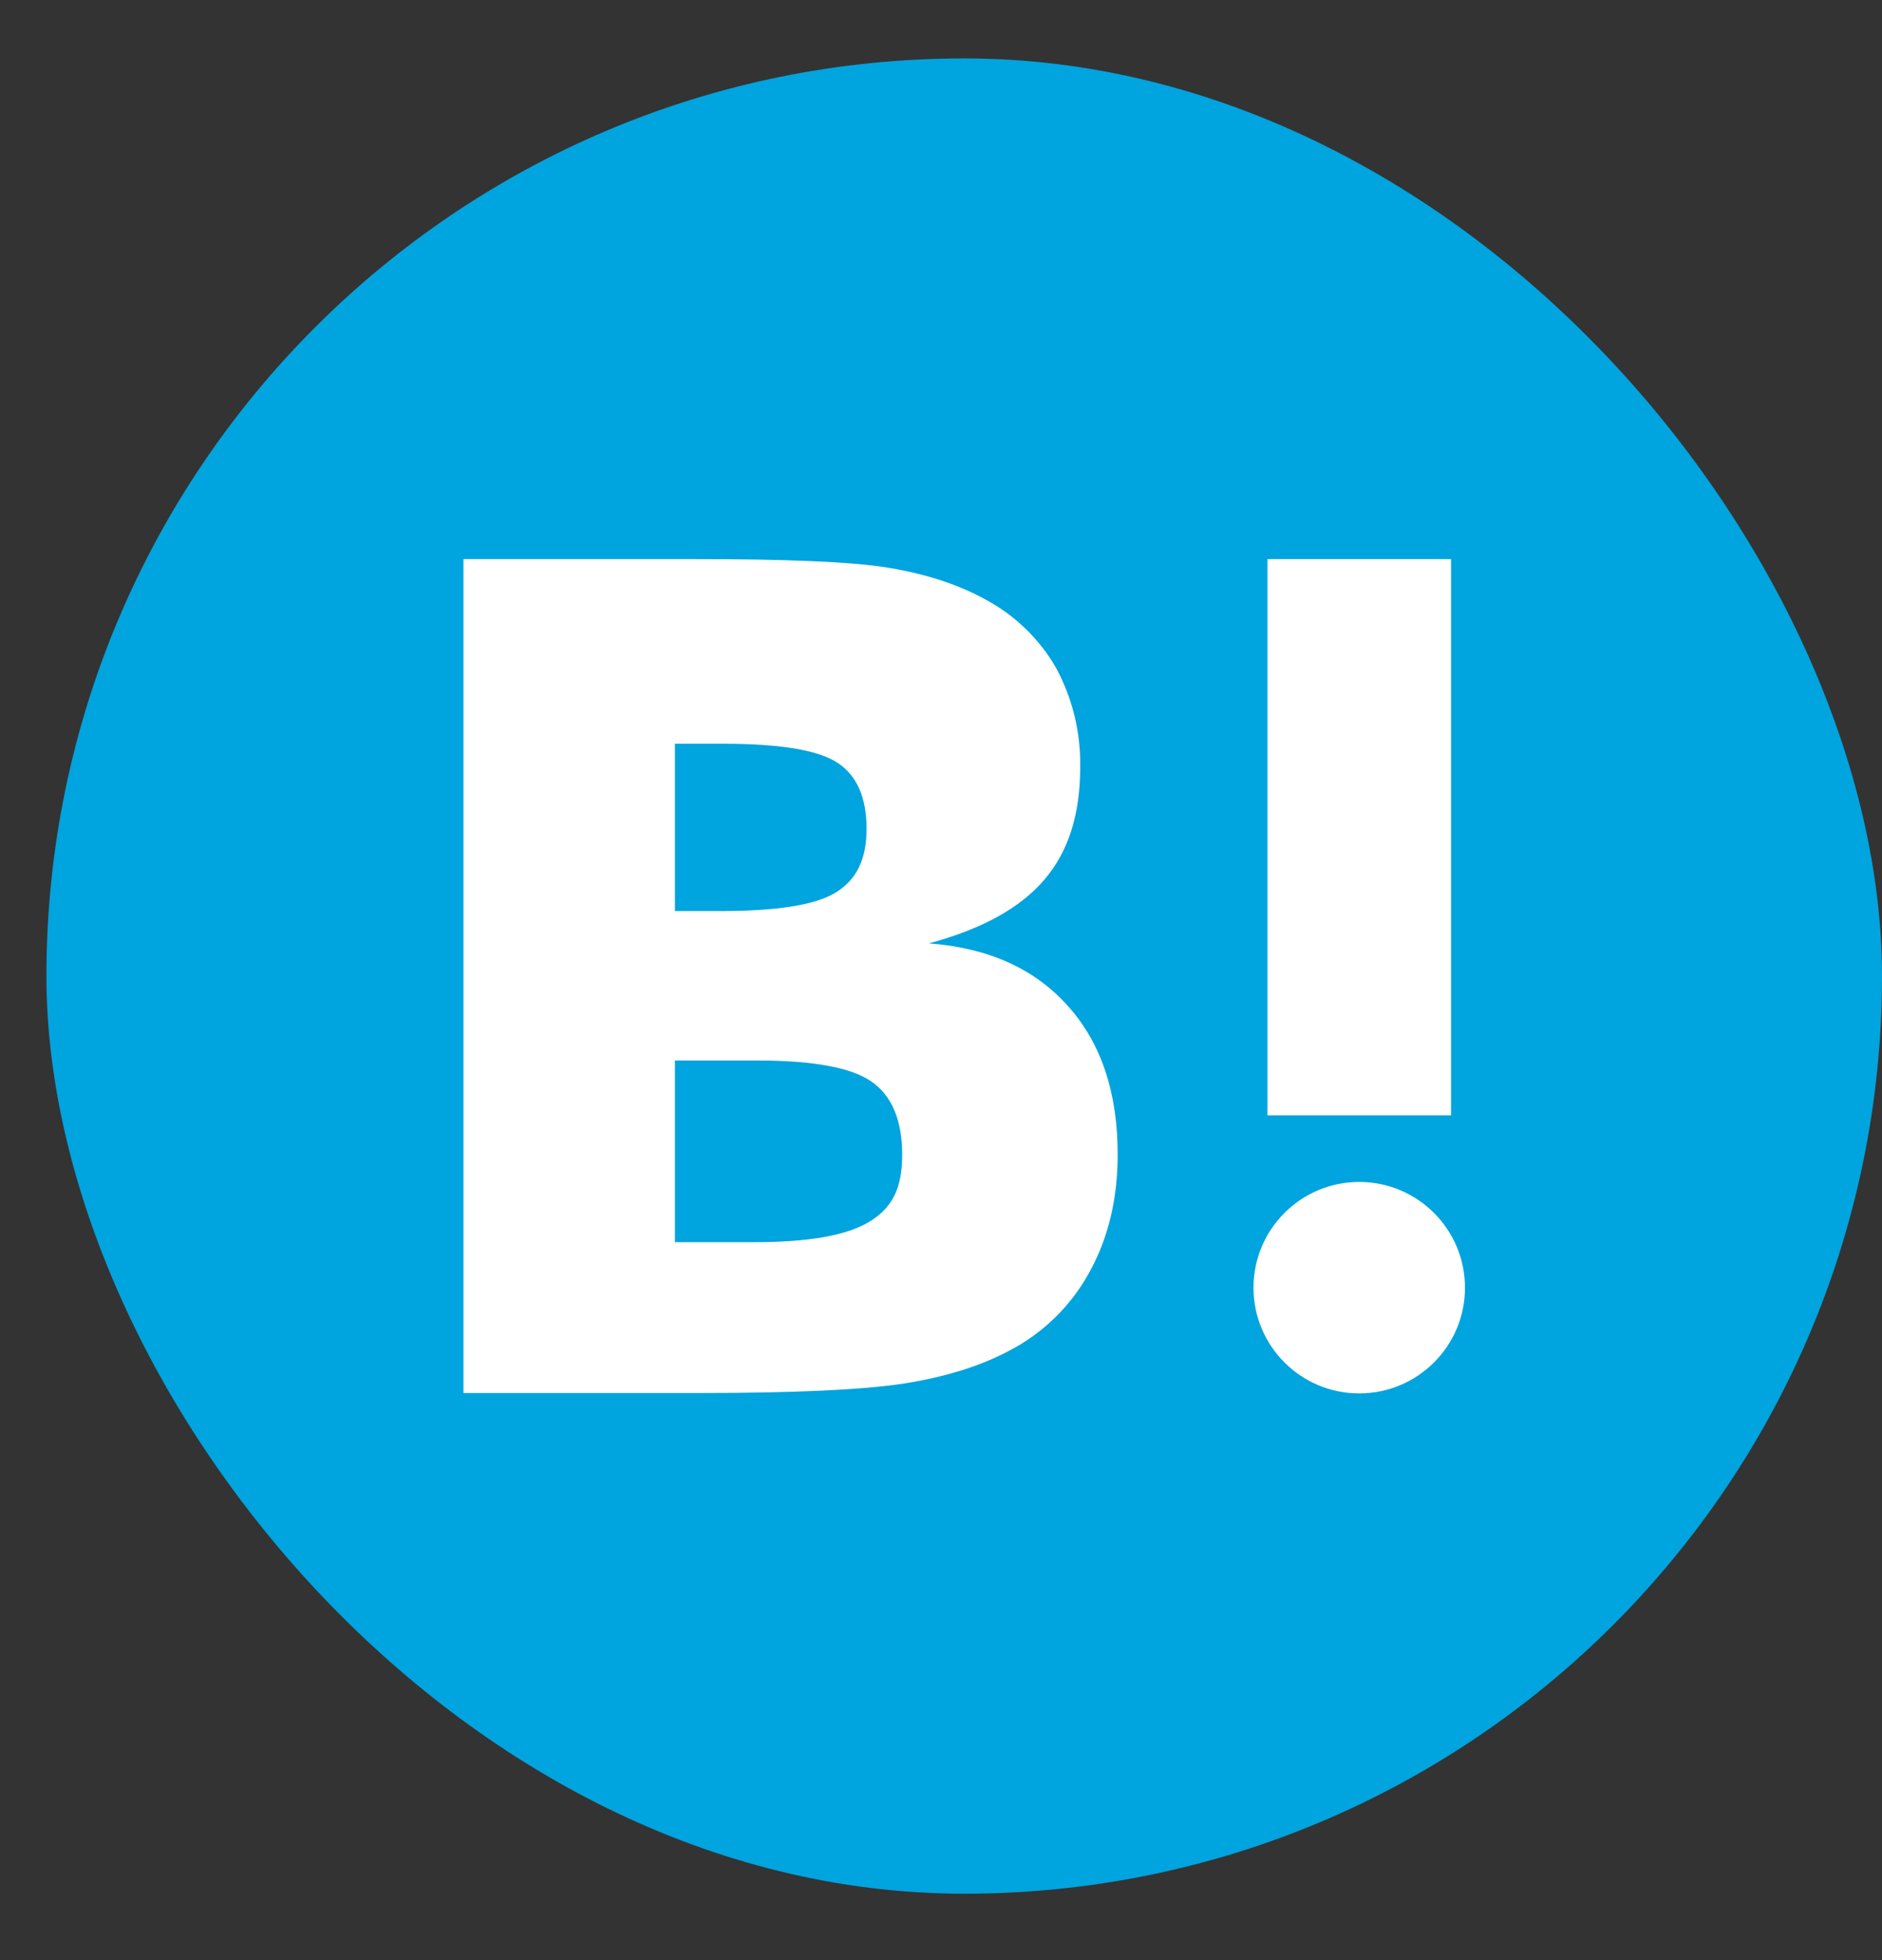 <?xml version="1.0" encoding="UTF-8"?>
<svg width="24px" height="25px" viewBox="0 0 24 25" version="1.1" xmlns="http://www.w3.org/2000/svg" xmlns:xlink="http://www.w3.org/1999/xlink">
    <rect x="0" y="0" width="24" height="25" fill="#333333" stroke="none"/>
    <!-- Generator: Sketch 55.1 (78136) - https://sketchapp.com -->
    <title>hatenabookmark-logomark</title>
    <desc>Created with Sketch.</desc>
    <g id="SP" stroke="none" stroke-width="1" fill="none" fill-rule="evenodd">
        <g id="detail" transform="translate(-289, -5166)" fill-rule="nonzero">
            <g id="sns" transform="translate(63, 5132)">
                <g id="sns_icon" transform="translate(0, 31)">
                    <g id="hatenabookmark-logomark" transform="translate(226.592, 3.745)">
                        <rect id="Rectangle" fill="#00A4DE" x="0" y="0" width="23.408" height="23.408" rx="11.704"></rect>
                        <g id="Group" transform="translate(5.29, 6.367)" fill="#FFFFFF">
                            <path d="M7.734,5.716 C7.31,5.242 6.72,4.977 5.964,4.92 C6.639,4.738 7.125,4.471 7.434,4.11 C7.743,3.75 7.893,3.277 7.893,2.673 C7.901,2.231 7.795,1.794 7.584,1.404 C7.372,1.036 7.06,0.735 6.685,0.534 C6.344,0.346 5.936,0.211 5.459,0.131 C4.981,0.051 4.143,0.019 2.945,0.019 L0.028,0.019 L0.028,10.655 L3.034,10.655 C4.242,10.655 5.112,10.615 5.646,10.534 C6.18,10.449 6.625,10.309 6.985,10.117 C7.419,9.892 7.776,9.544 8.01,9.115 C8.249,8.684 8.371,8.184 8.371,7.612 C8.371,6.821 8.16,6.189 7.734,5.716 Z M2.725,2.374 L3.347,2.374 C4.068,2.374 4.552,2.455 4.799,2.617 C5.047,2.781 5.169,3.062 5.169,3.46 C5.169,3.858 5.033,4.115 4.771,4.274 C4.508,4.434 4.017,4.508 3.301,4.508 L2.725,4.508 L2.725,2.374 L2.725,2.374 Z M5.197,8.474 C4.911,8.647 4.424,8.731 3.741,8.731 L2.725,8.731 L2.725,6.414 L3.783,6.414 C4.485,6.414 4.972,6.503 5.229,6.681 C5.487,6.859 5.623,7.168 5.623,7.617 C5.623,8.066 5.482,8.305 5.192,8.478 L5.197,8.474 Z" id="Shape"></path>
                            <path d="M11.451,7.963 C10.707,7.963 10.103,8.567 10.103,9.312 C10.103,10.056 10.707,10.66 11.451,10.66 C12.196,10.66 12.8,10.056 12.8,9.312 C12.8,8.567 12.196,7.963 11.451,7.963 Z" id="Path"></path>
                            <rect id="Rectangle" x="10.281" y="0.019" width="2.341" height="7.094"></rect>
                        </g>
                    </g>
                </g>
            </g>
        </g>
    </g>
</svg>